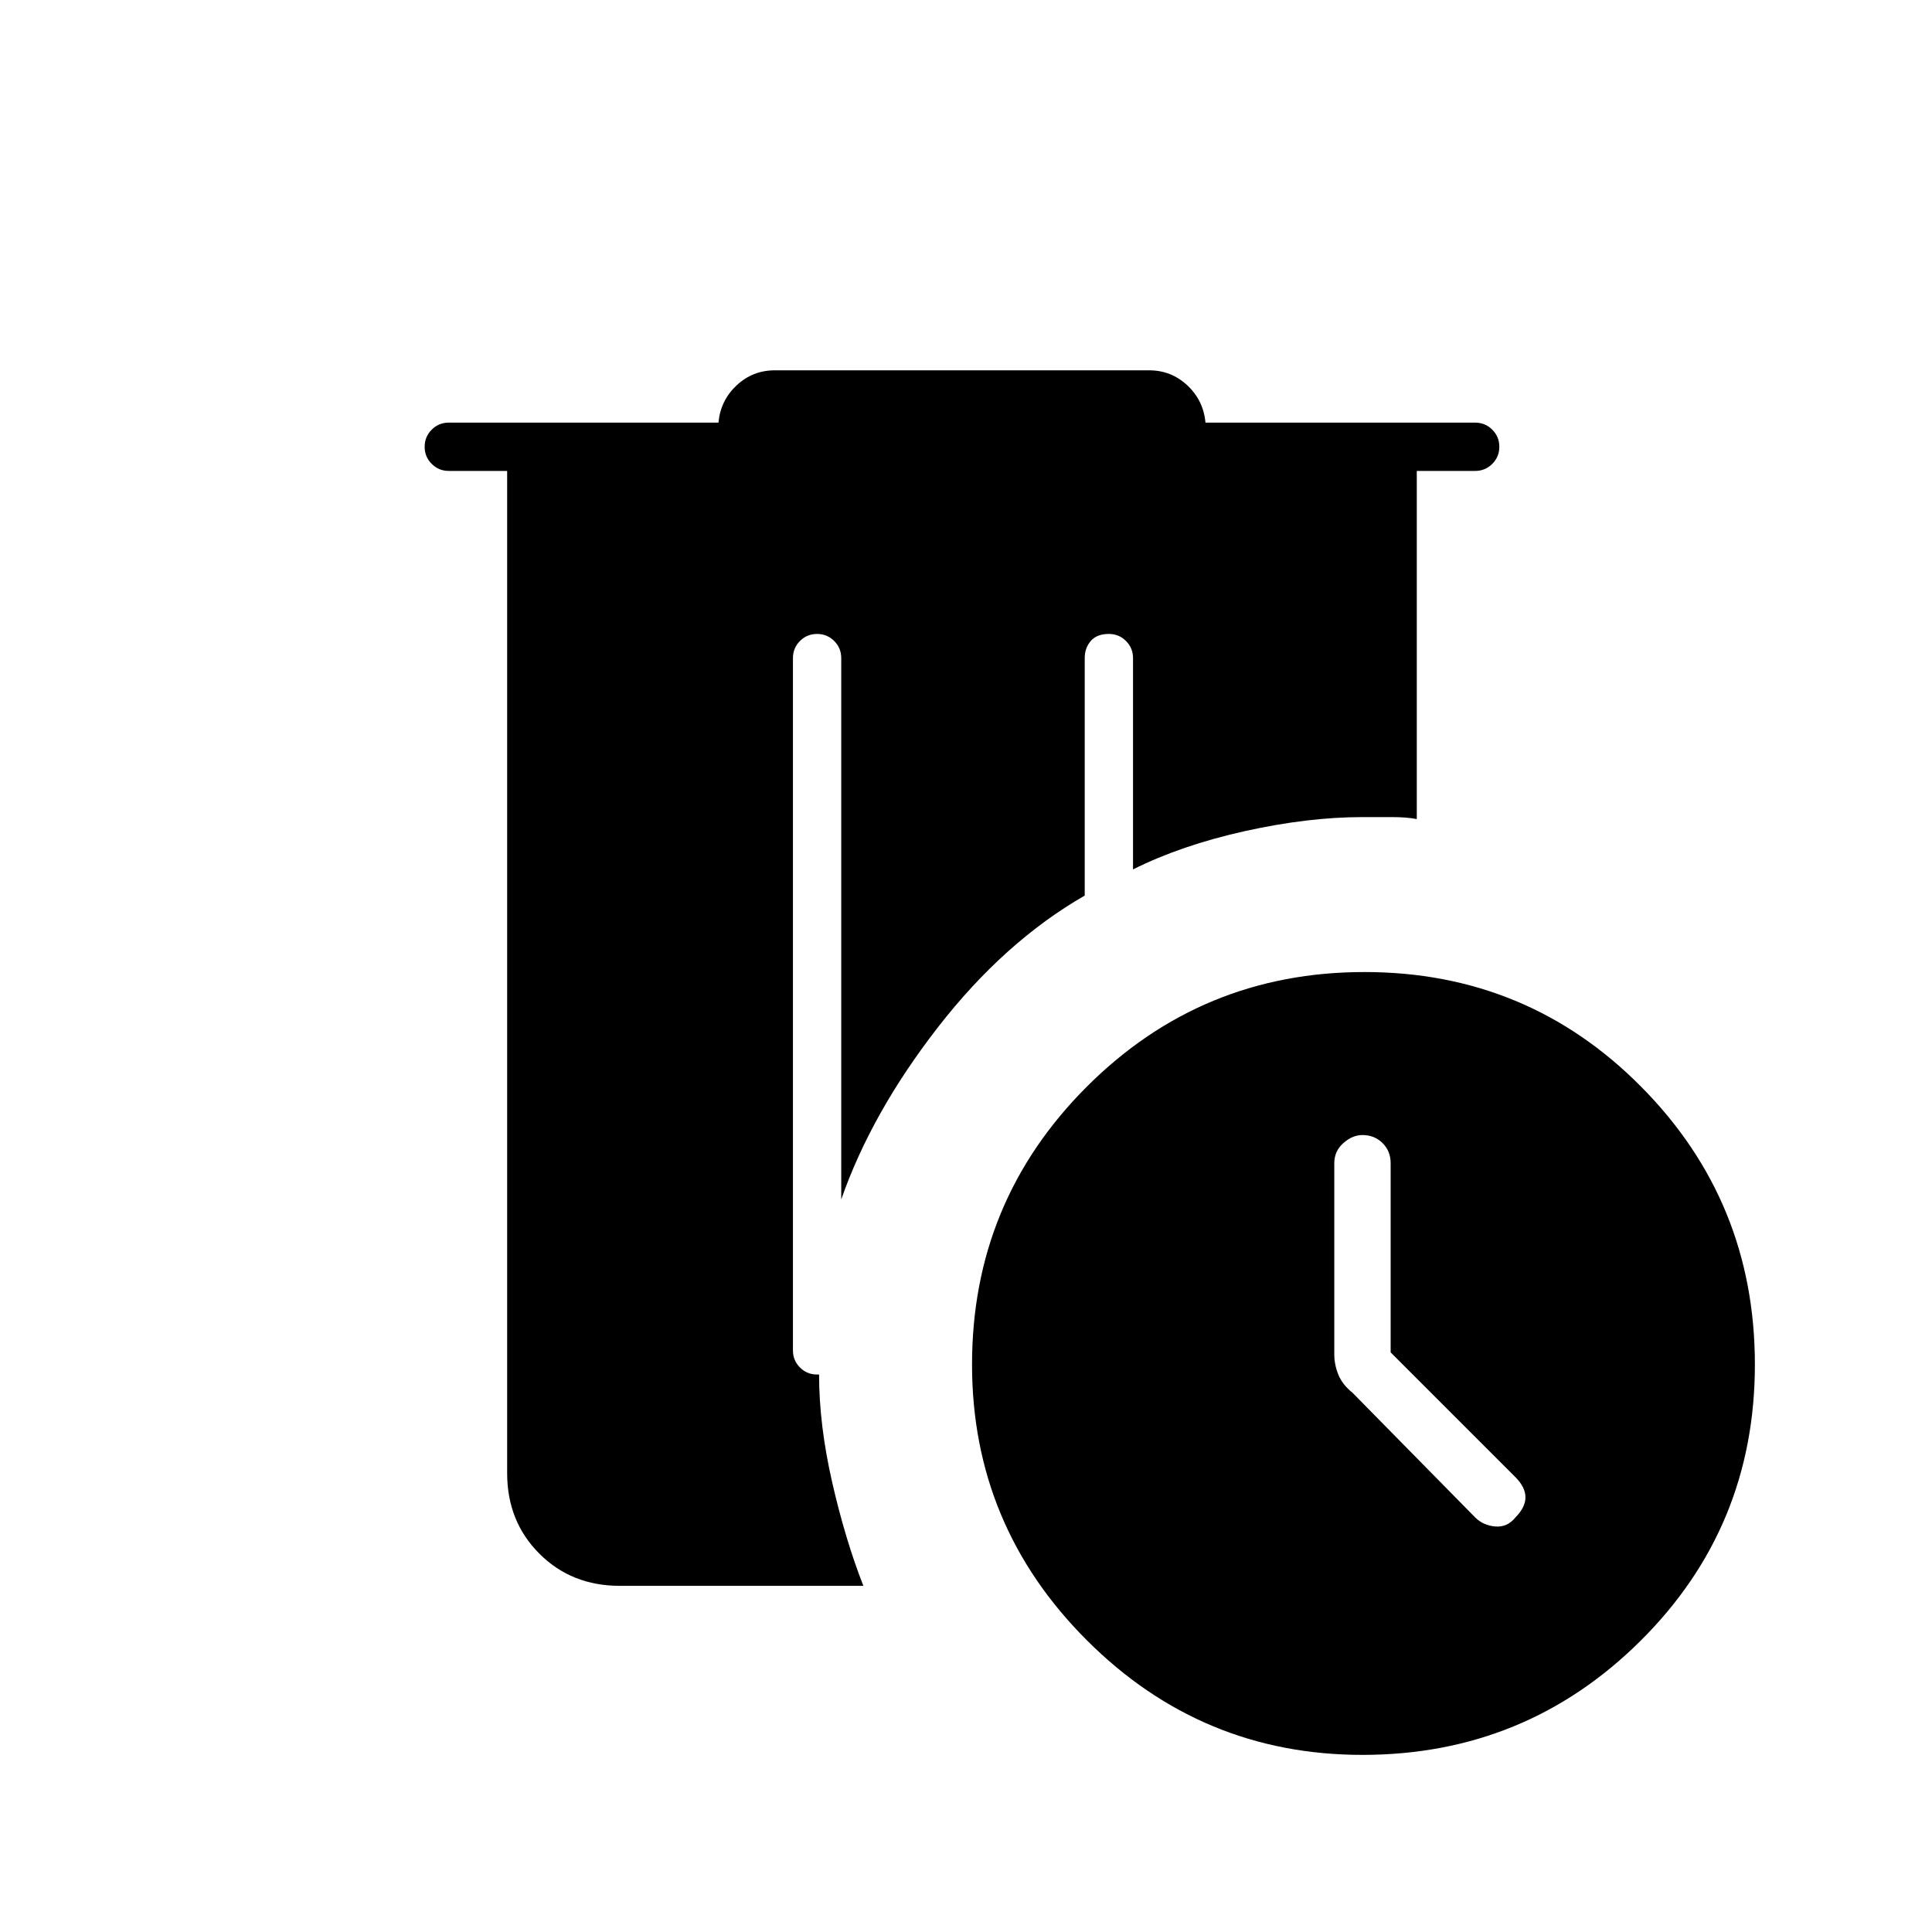 <svg xmlns="http://www.w3.org/2000/svg" height="40" width="40"><path d="M28.25 20.125q3.375 0 5.729 2.375t2.354 5.75q0 3.375-2.375 5.729t-5.75 2.354q-3.333 0-5.708-2.375t-2.375-5.708q0-3.375 2.375-5.75t5.75-2.375ZM28.792 28v-3.917q0-.25-.167-.416-.167-.167-.417-.167-.208 0-.396.167-.187.166-.187.416v3.959q0 .208.083.416.084.209.292.375l2.542 2.584q.166.166.416.187.25.021.417-.187.208-.209.208-.417t-.208-.417ZM16.042 7.667h7.75q.458 0 .791.312.334.313.375.771h5.584q.208 0 .354.146t.146.354q0 .208-.146.354t-.354.146h-1.209v7.208q-.208-.041-.521-.041h-.604q-1.125 0-2.437.291-1.313.292-2.313.792v-4.375q0-.208-.146-.354-.145-.146-.354-.146-.25 0-.375.146t-.125.354v4.917q-1.666.958-3.041 2.729-1.375 1.771-2 3.562V13.625q0-.208-.146-.354t-.354-.146q-.209 0-.355.146-.145.146-.145.354v14.333q0 .209.145.354.146.146.355.146h.041q0 1.042.271 2.23.271 1.187.646 2.145h-5.042q-1 0-1.666-.666Q10.5 31.5 10.5 30.5V9.75H9.292q-.209 0-.354-.146-.146-.146-.146-.354t.146-.354q.145-.146.354-.146h5.583q.042-.458.375-.771.333-.312.792-.312Z"/></svg>